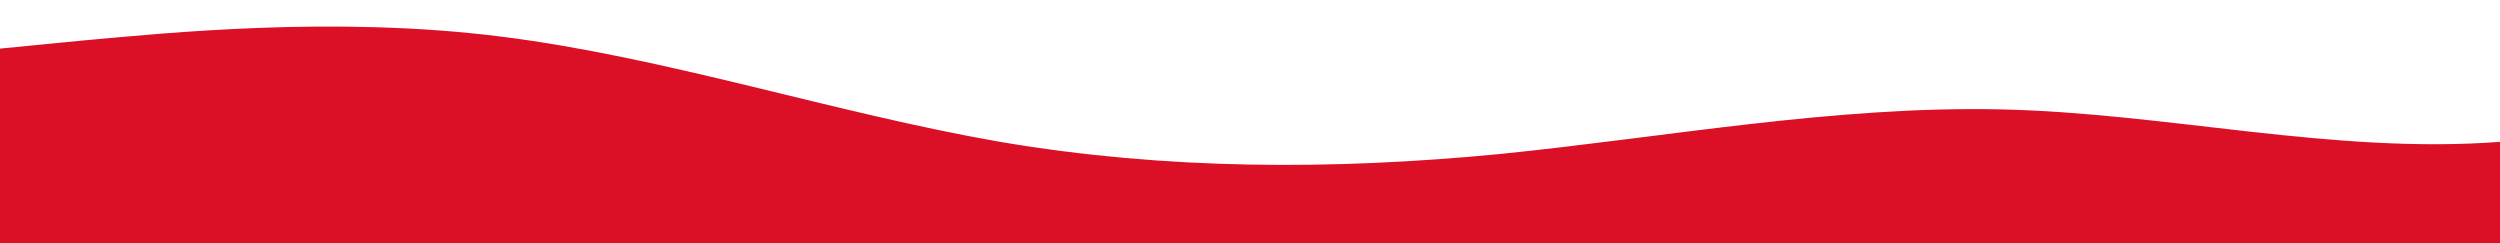 <?xml version="1.0" standalone="no"?>
<svg xmlns:xlink="http://www.w3.org/1999/xlink" id="wave" style="transform:rotate(0deg); transition: 0.3s" viewBox="0 0 1440 140" version="1.1" xmlns="http://www.w3.org/2000/svg"><defs><linearGradient id="sw-gradient-0" x1="0" x2="0" y1="1" y2="0"><stop stop-color="rgba(219, 16, 39, 1)" offset="0%"/><stop stop-color="rgba(219, 16, 39, 1)" offset="100%"/></linearGradient></defs><path style="transform:translate(0, 0px); opacity:1" fill="url(#sw-gradient-0)" d="M0,28L48,23.3C96,19,192,9,288,21C384,33,480,65,576,81.7C672,98,768,98,864,88.7C960,79,1056,61,1152,63C1248,65,1344,89,1440,81.7C1536,75,1632,37,1728,21C1824,5,1920,9,2016,25.7C2112,42,2208,70,2304,81.7C2400,93,2496,89,2592,93.3C2688,98,2784,112,2880,105C2976,98,3072,70,3168,63C3264,56,3360,70,3456,79.3C3552,89,3648,93,3744,98C3840,103,3936,107,4032,102.7C4128,98,4224,84,4320,84C4416,84,4512,98,4608,91C4704,84,4800,56,4896,39.7C4992,23,5088,19,5184,35C5280,51,5376,89,5472,91C5568,93,5664,61,5760,44.3C5856,28,5952,28,6048,42C6144,56,6240,84,6336,84C6432,84,6528,56,6624,42C6720,28,6816,28,6864,28L6912,28L6912,140L6864,140C6816,140,6720,140,6624,140C6528,140,6432,140,6336,140C6240,140,6144,140,6048,140C5952,140,5856,140,5760,140C5664,140,5568,140,5472,140C5376,140,5280,140,5184,140C5088,140,4992,140,4896,140C4800,140,4704,140,4608,140C4512,140,4416,140,4320,140C4224,140,4128,140,4032,140C3936,140,3840,140,3744,140C3648,140,3552,140,3456,140C3360,140,3264,140,3168,140C3072,140,2976,140,2880,140C2784,140,2688,140,2592,140C2496,140,2400,140,2304,140C2208,140,2112,140,2016,140C1920,140,1824,140,1728,140C1632,140,1536,140,1440,140C1344,140,1248,140,1152,140C1056,140,960,140,864,140C768,140,672,140,576,140C480,140,384,140,288,140C192,140,96,140,48,140L0,140Z"/></svg>
